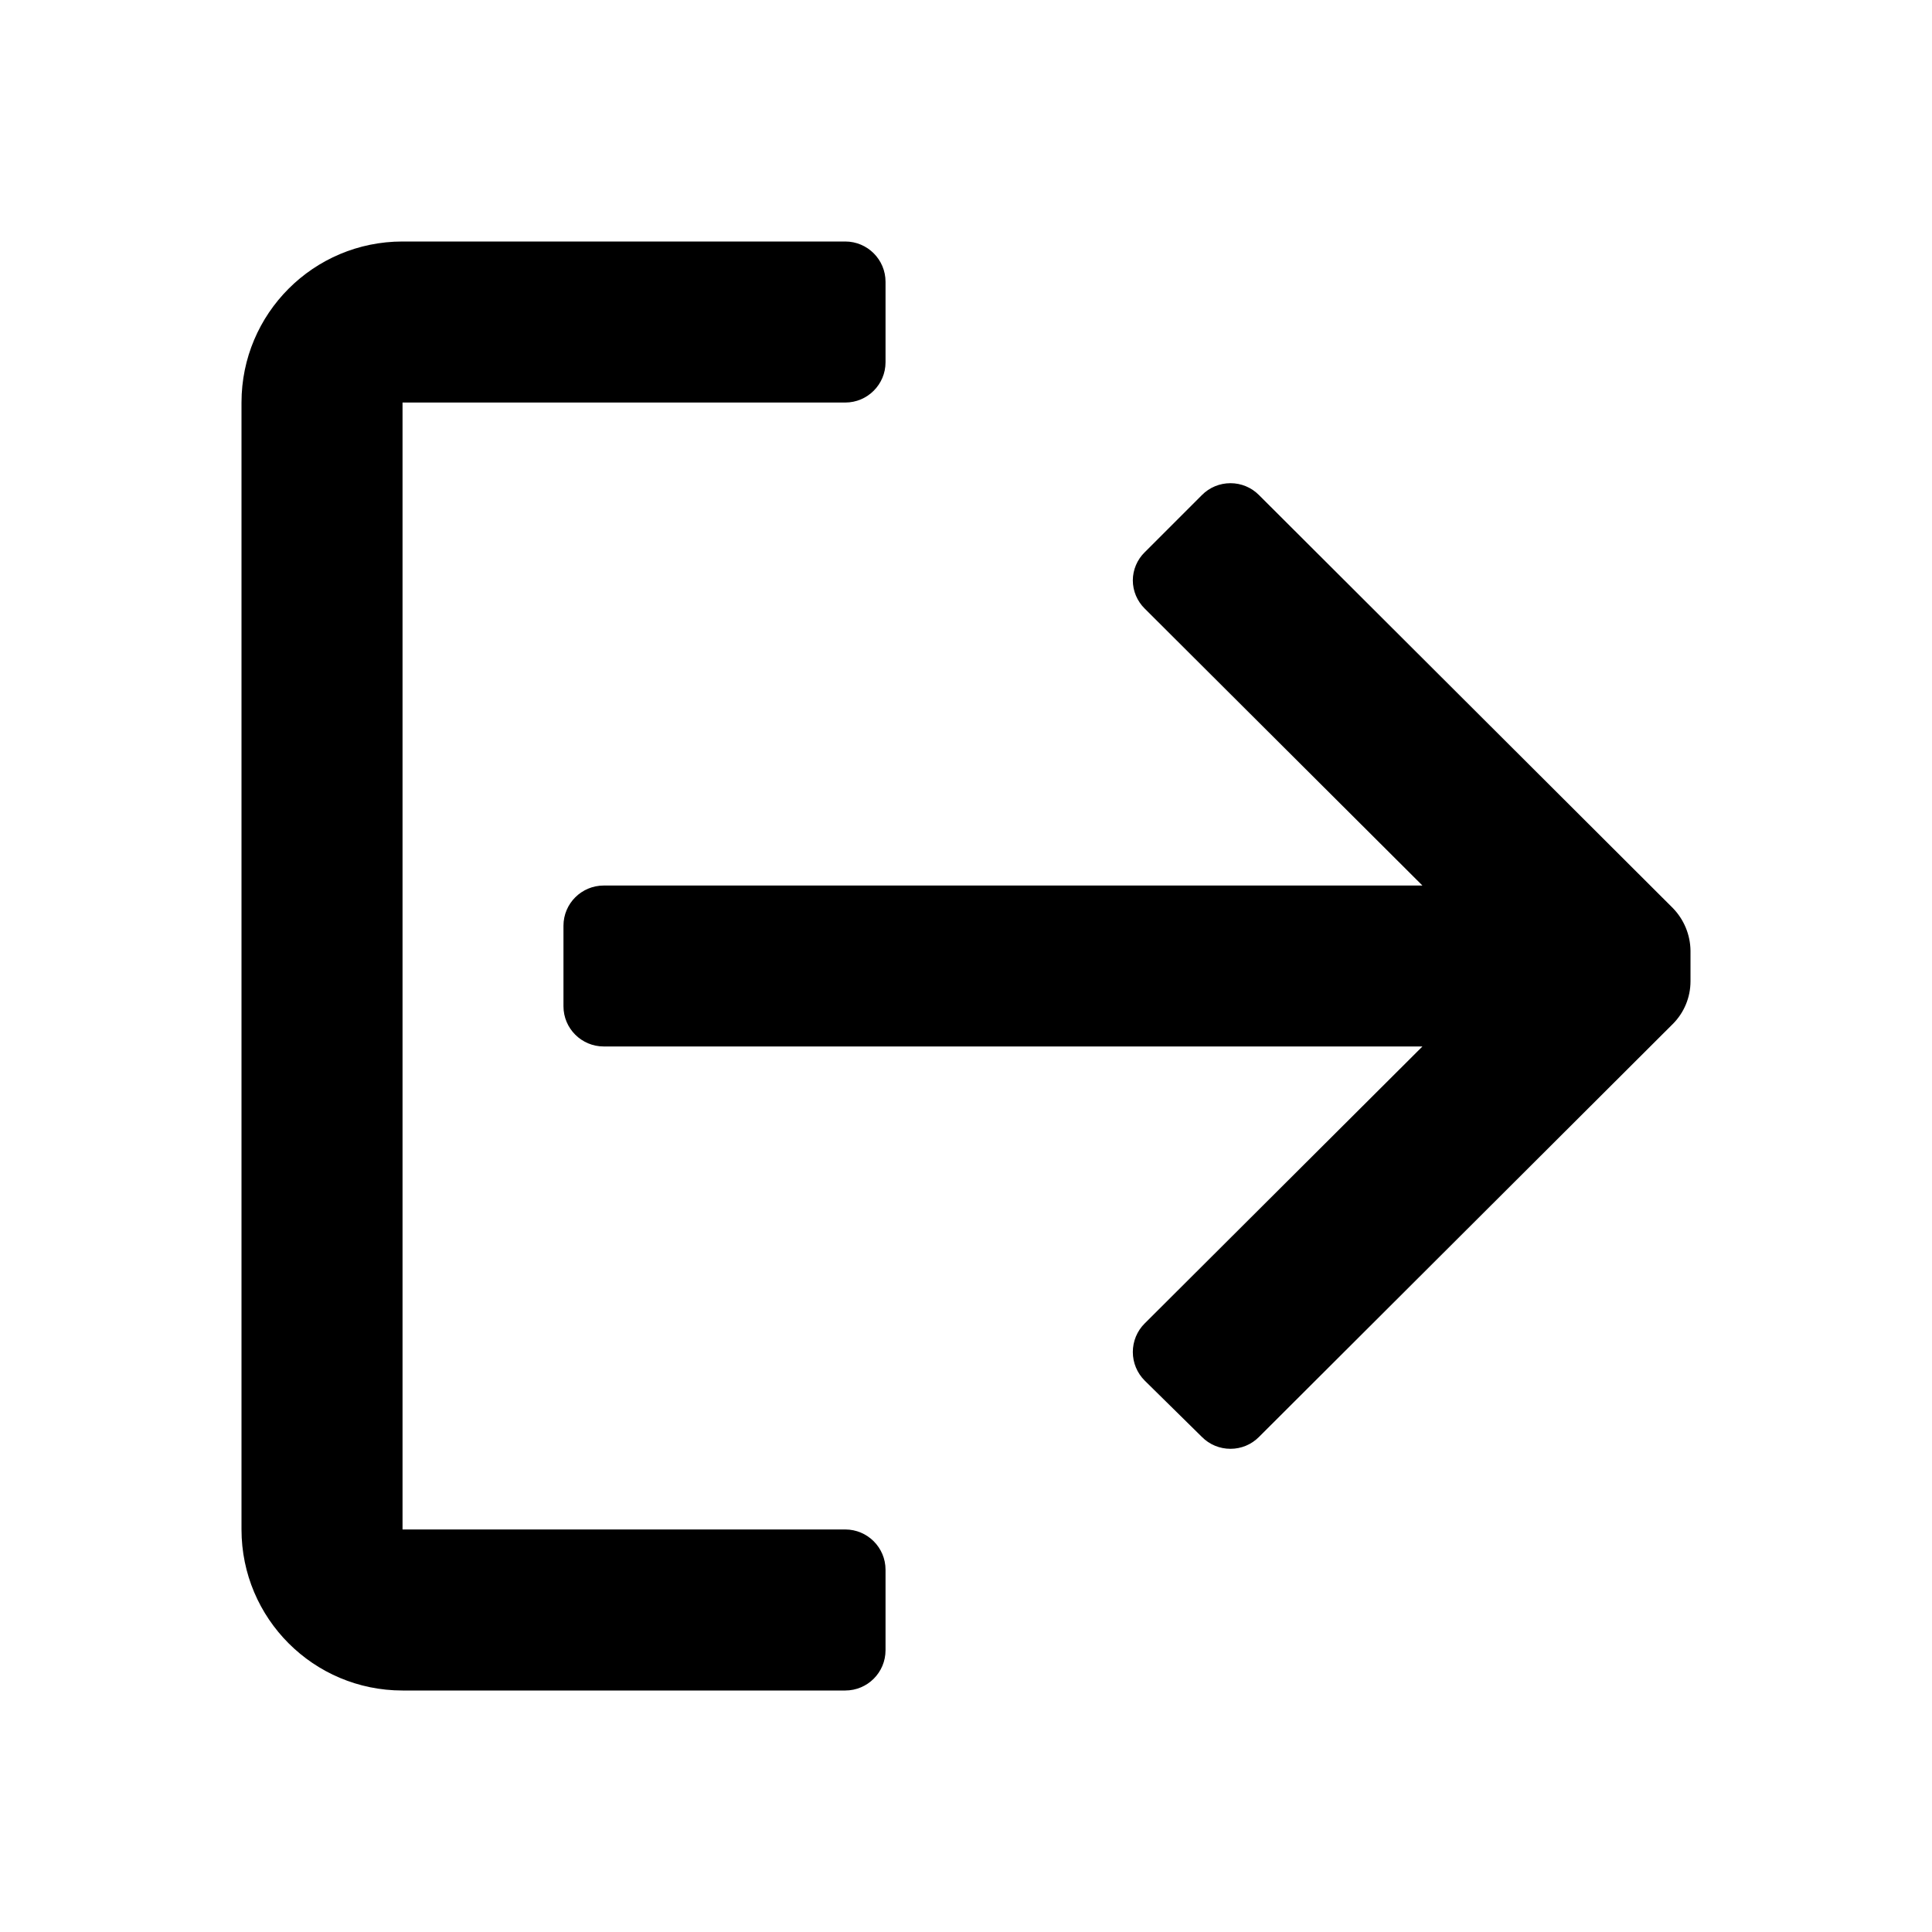 <svg xmlns="http://www.w3.org/2000/svg" width="20" height="20" fill="none" viewBox="0 0 20 20"><path fill="currentColor" fill-rule="evenodd" d="M4.167 15.833H8.75C8.98 15.833 9.167 16.02 9.167 16.25V17.083C9.167 17.314 8.98 17.5 8.75 17.5H4.167C3.246 17.5 2.5 16.754 2.5 15.833L2.5 4.167C2.5 3.246 3.246 2.5 4.167 2.5L8.75 2.5C8.98 2.5 9.167 2.687 9.167 2.917V3.75C9.167 3.98 8.98 4.167 8.75 4.167L4.167 4.167L4.167 15.833ZM13.033 5.125L17.317 9.4C17.432 9.518 17.498 9.676 17.5 9.842V10.158C17.5 10.324 17.434 10.483 17.317 10.6L13.033 14.875C12.955 14.954 12.849 14.998 12.738 14.998C12.626 14.998 12.52 14.954 12.442 14.875L11.85 14.292C11.771 14.213 11.727 14.107 11.727 13.996C11.727 13.885 11.771 13.778 11.85 13.7L14.725 10.833L6.25 10.833C6.02 10.833 5.833 10.647 5.833 10.417V9.583C5.833 9.353 6.02 9.167 6.25 9.167L14.725 9.167L11.85 6.3C11.772 6.223 11.727 6.118 11.727 6.008C11.727 5.899 11.772 5.793 11.85 5.717L12.442 5.125C12.52 5.046 12.626 5.002 12.738 5.002C12.849 5.002 12.955 5.046 13.033 5.125Z" clip-rule="evenodd"/></svg>